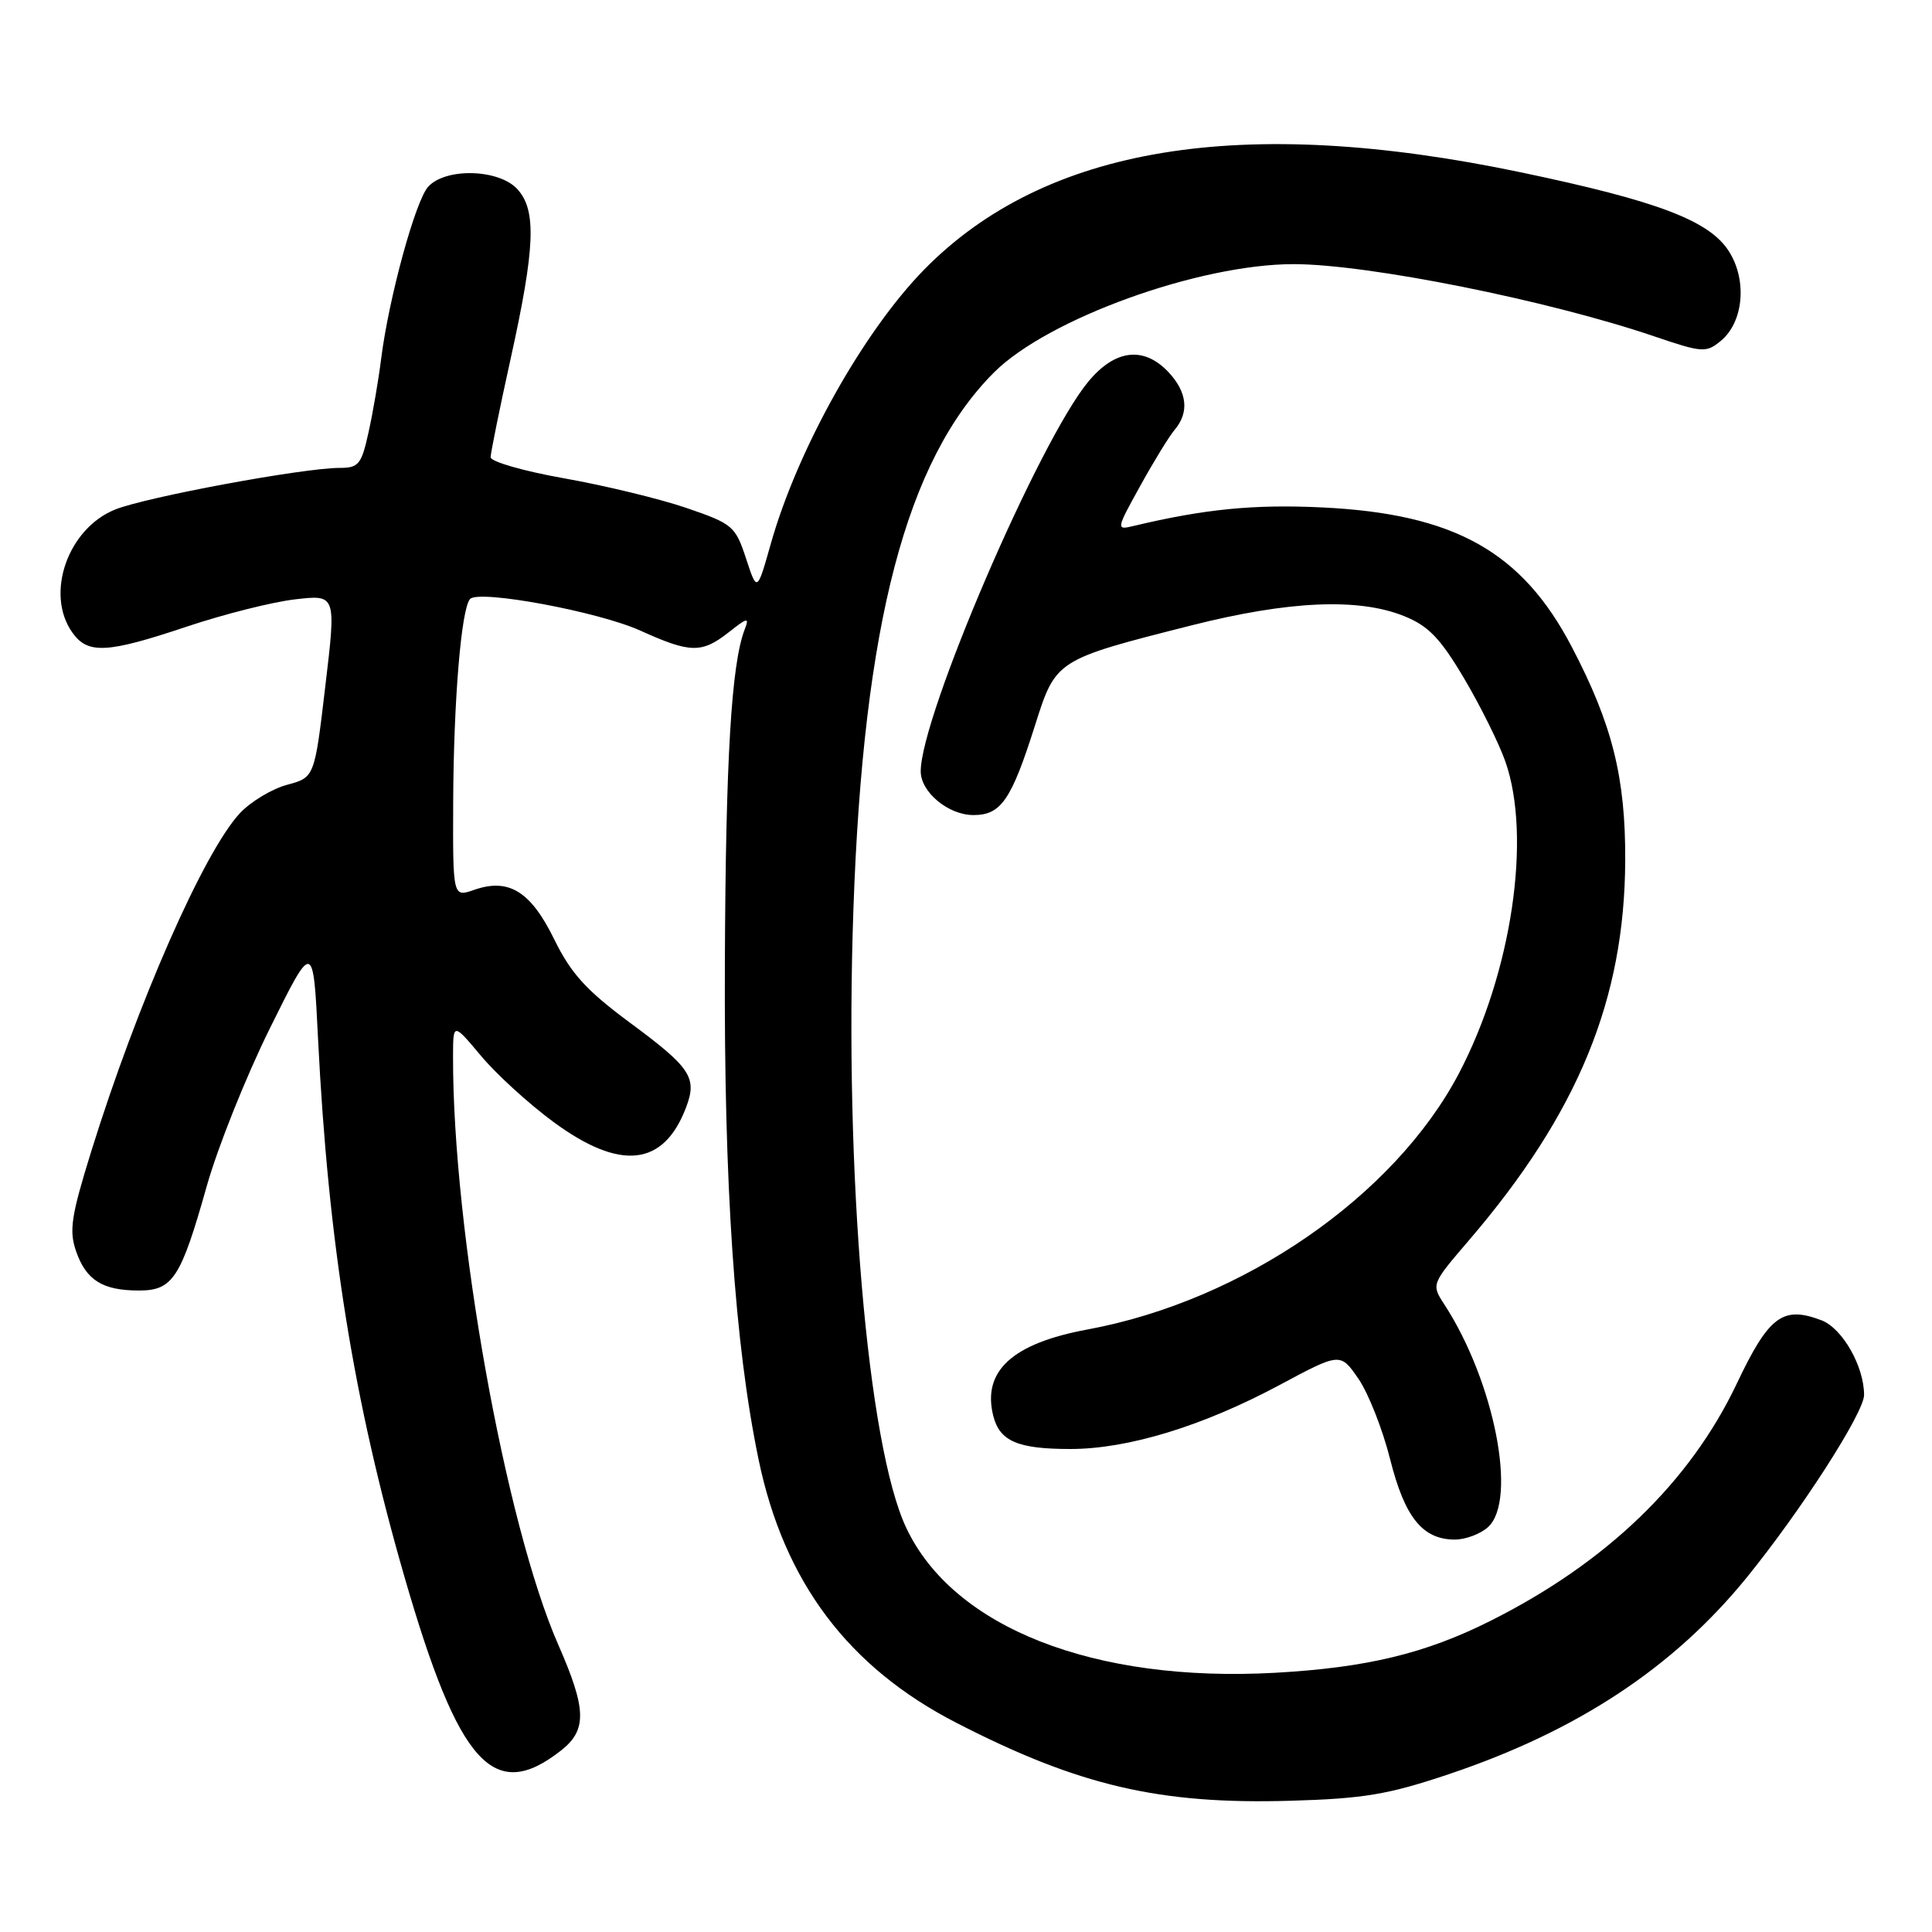 <?xml version="1.0" encoding="UTF-8" standalone="no"?>
<!DOCTYPE svg PUBLIC "-//W3C//DTD SVG 1.1//EN" "http://www.w3.org/Graphics/SVG/1.1/DTD/svg11.dtd" >
<svg xmlns="http://www.w3.org/2000/svg" xmlns:xlink="http://www.w3.org/1999/xlink" version="1.1" viewBox="0 0 256 256">
 <g >
 <path fill="currentColor"
d=" M 192.00 235.08 C 209.00 229.37 221.73 220.97 231.40 209.09 C 238.61 200.23 247.00 187.19 247.00 184.84 C 247.00 181.04 244.12 175.99 241.34 174.94 C 236.23 173.00 234.39 174.37 230.14 183.32 C 223.92 196.43 212.85 207.08 197.44 214.80 C 188.86 219.10 181.10 220.97 169.00 221.65 C 144.95 222.99 126.29 215.66 120.07 202.42 C 114.95 191.54 111.86 155.31 113.08 120.50 C 114.40 82.67 120.08 60.99 131.71 49.35 C 138.83 42.24 158.86 35.00 171.41 35.00 C 181.24 35.00 205.15 39.79 219.20 44.57 C 225.56 46.73 226.07 46.77 228.00 45.18 C 231.01 42.72 231.54 37.20 229.12 33.35 C 226.56 29.25 219.71 26.64 201.50 22.83 C 164.54 15.09 138.44 19.37 122.39 35.79 C 114.35 44.03 105.65 59.60 102.13 72.07 C 100.32 78.47 100.32 78.47 98.85 73.99 C 97.44 69.71 97.08 69.40 90.94 67.30 C 87.40 66.09 80.11 64.33 74.75 63.38 C 69.39 62.43 65.00 61.17 65.01 60.58 C 65.02 59.98 66.21 54.10 67.67 47.50 C 70.91 32.81 71.11 27.88 68.57 25.08 C 66.14 22.39 59.04 22.19 56.73 24.75 C 55.03 26.65 51.53 39.46 50.51 47.50 C 50.17 50.25 49.42 54.64 48.84 57.25 C 47.90 61.54 47.53 62.00 45.00 62.00 C 40.20 62.00 19.42 65.85 15.27 67.51 C 9.00 70.02 5.96 78.65 9.56 83.78 C 11.61 86.71 14.13 86.59 24.75 83.03 C 29.62 81.40 36.07 79.77 39.08 79.42 C 44.55 78.78 44.55 78.78 43.11 90.89 C 41.68 103.01 41.68 103.01 38.04 103.99 C 36.04 104.53 33.24 106.21 31.81 107.73 C 27.04 112.81 18.18 132.97 12.09 152.56 C 9.42 161.16 9.13 163.07 10.09 165.82 C 11.42 169.64 13.60 171.00 18.41 171.00 C 22.90 171.00 23.96 169.36 27.39 157.19 C 28.83 152.07 32.59 142.66 35.75 136.28 C 41.50 124.67 41.50 124.67 42.14 137.59 C 43.49 164.71 46.85 185.61 53.61 209.00 C 60.80 233.84 65.42 238.96 74.34 231.95 C 77.80 229.23 77.73 226.49 73.98 217.95 C 66.96 201.96 59.98 162.97 60.03 140.00 C 60.04 135.50 60.04 135.50 63.74 139.91 C 65.77 142.34 70.09 146.28 73.33 148.66 C 82.19 155.19 87.93 154.57 90.90 146.76 C 92.41 142.79 91.56 141.49 83.48 135.52 C 77.69 131.23 75.66 129.00 73.45 124.49 C 70.33 118.11 67.42 116.31 62.83 117.91 C 60.00 118.90 60.00 118.90 60.05 106.20 C 60.11 92.74 61.13 80.54 62.30 79.36 C 63.55 78.12 79.32 81.05 84.87 83.57 C 91.49 86.56 92.98 86.59 96.56 83.78 C 99.07 81.80 99.31 81.76 98.67 83.42 C 96.91 88.00 96.16 100.54 96.05 127.50 C 95.92 157.02 97.35 178.17 100.52 193.41 C 103.89 209.61 112.39 220.92 126.76 228.30 C 142.96 236.63 153.66 239.12 171.00 238.61 C 180.72 238.33 183.97 237.78 192.00 235.08 Z  M 197.17 202.35 C 201.10 198.79 198.01 183.03 191.38 172.84 C 189.65 170.18 189.65 170.17 194.65 164.34 C 209.09 147.49 215.28 132.44 215.35 114.00 C 215.40 103.02 213.63 95.95 208.26 85.70 C 201.66 73.09 192.72 68.09 175.25 67.24 C 166.18 66.80 159.65 67.44 150.17 69.70 C 147.88 70.25 147.89 70.16 151.09 64.38 C 152.87 61.15 154.93 57.79 155.67 56.92 C 157.60 54.63 157.31 51.95 154.83 49.31 C 151.55 45.83 147.73 46.29 144.18 50.60 C 137.63 58.55 122.00 94.91 122.00 102.21 C 122.00 104.96 125.66 108.00 128.98 108.00 C 132.65 108.00 134.00 106.03 137.15 96.10 C 139.90 87.42 139.89 87.42 157.86 82.87 C 170.75 79.61 179.96 79.20 186.01 81.62 C 189.26 82.92 190.82 84.53 193.99 89.87 C 196.15 93.52 198.61 98.47 199.46 100.88 C 202.99 110.90 200.31 128.91 193.31 142.24 C 184.75 158.52 164.70 172.35 144.12 176.16 C 134.14 178.00 130.13 181.67 131.61 187.60 C 132.46 190.97 134.85 192.00 141.83 192.00 C 149.47 192.00 159.38 188.97 169.55 183.52 C 177.60 179.21 177.60 179.21 180.01 182.71 C 181.33 184.64 183.22 189.44 184.20 193.36 C 186.14 201.07 188.50 204.00 192.78 204.00 C 194.19 204.00 196.17 203.26 197.17 202.35 Z "/>
</g>
</svg>